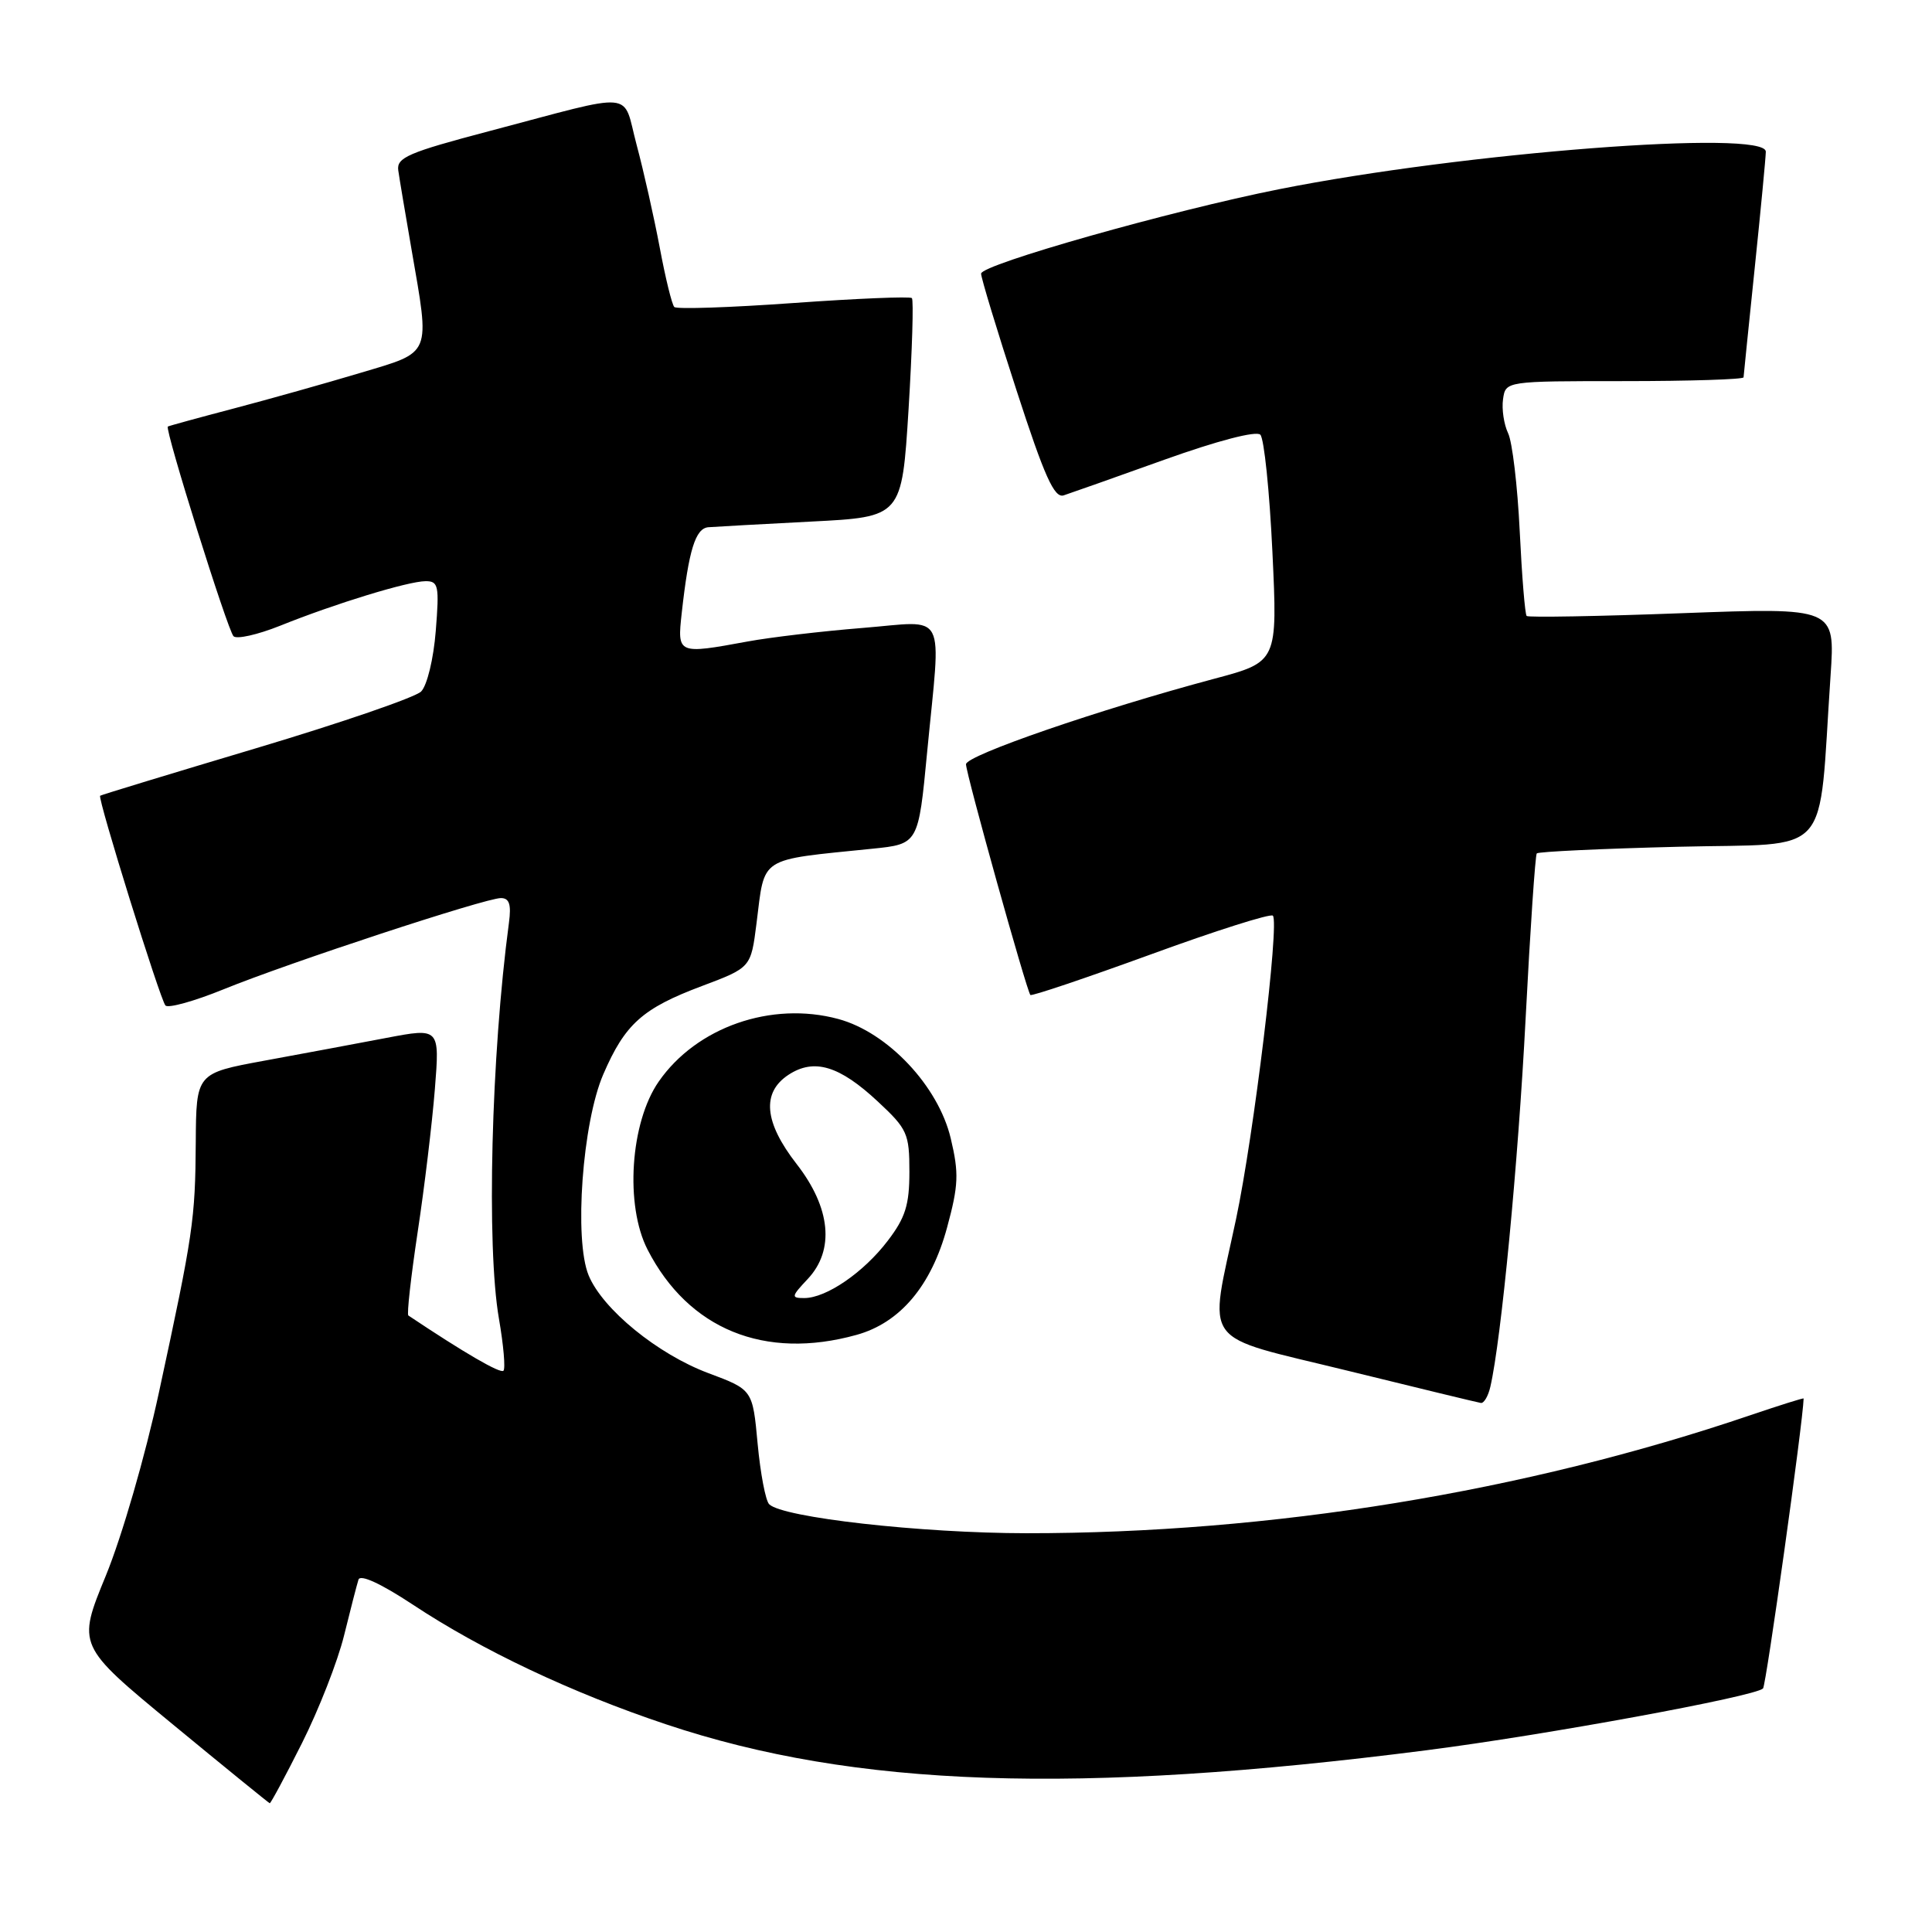 <?xml version="1.0" encoding="UTF-8" standalone="no"?>
<!DOCTYPE svg PUBLIC "-//W3C//DTD SVG 1.1//EN" "http://www.w3.org/Graphics/SVG/1.1/DTD/svg11.dtd" >
<svg xmlns="http://www.w3.org/2000/svg" xmlns:xlink="http://www.w3.org/1999/xlink" version="1.1" viewBox="0 0 256 256">
 <g >
 <path fill="currentColor"
d=" M 40.02 230.96 C 42.24 226.54 44.75 220.13 45.59 216.71 C 46.43 213.30 47.29 209.97 47.50 209.31 C 47.74 208.57 50.47 209.83 54.70 212.62 C 63.80 218.65 75.79 224.32 88.25 228.48 C 113.24 236.85 142.69 237.85 189.00 231.92 C 204.79 229.90 232.53 224.80 233.61 223.73 C 234.02 223.32 238.91 188.43 238.99 185.31 C 239.00 185.20 235.84 186.20 231.97 187.51 C 202.03 197.69 168.37 203.18 136.00 203.16 C 122.00 203.15 103.68 201.08 101.92 199.32 C 101.44 198.84 100.76 195.24 100.39 191.30 C 99.73 184.14 99.73 184.14 93.87 181.95 C 87.15 179.44 79.86 173.49 78.00 169.00 C 76.04 164.28 77.17 148.75 79.94 142.35 C 82.82 135.68 85.13 133.61 93.02 130.65 C 99.50 128.21 99.50 128.21 100.24 122.36 C 101.38 113.35 100.35 114.02 115.59 112.46 C 121.69 111.84 121.69 111.84 122.85 99.67 C 124.70 80.45 125.67 82.30 114.25 83.21 C 108.89 83.64 102.05 84.45 99.07 85.00 C 89.78 86.71 89.73 86.69 90.33 81.25 C 91.26 72.87 92.15 70.01 93.86 69.86 C 94.76 69.79 100.90 69.45 107.50 69.11 C 119.50 68.50 119.50 68.50 120.39 54.22 C 120.87 46.36 121.07 39.74 120.83 39.50 C 120.59 39.26 113.54 39.55 105.15 40.15 C 96.77 40.75 89.66 40.99 89.35 40.68 C 89.04 40.38 88.17 36.83 87.42 32.81 C 86.66 28.79 85.29 22.67 84.36 19.21 C 82.41 11.92 84.70 12.13 64.77 17.39 C 54.11 20.20 52.54 20.88 52.77 22.56 C 52.92 23.63 53.71 28.32 54.52 33.00 C 56.99 47.28 57.30 46.55 47.75 49.41 C 43.21 50.77 35.67 52.89 31.00 54.12 C 26.32 55.35 22.38 56.43 22.24 56.52 C 21.79 56.81 30.14 83.45 30.94 84.30 C 31.35 84.73 34.12 84.11 37.10 82.92 C 44.40 79.98 54.08 77.02 56.39 77.01 C 58.10 77.00 58.22 77.61 57.74 83.61 C 57.45 87.30 56.59 90.84 55.80 91.63 C 55.03 92.40 45.19 95.78 33.95 99.14 C 22.70 102.50 13.40 105.33 13.27 105.44 C 12.90 105.74 21.21 132.42 21.92 133.23 C 22.27 133.63 25.74 132.67 29.62 131.09 C 38.28 127.56 64.32 119.00 66.37 119.00 C 67.49 119.00 67.76 119.84 67.44 122.25 C 65.08 139.87 64.45 165.15 66.11 174.72 C 66.72 178.24 66.99 181.34 66.71 181.63 C 66.30 182.04 61.51 179.26 54.11 174.31 C 53.89 174.17 54.45 169.20 55.34 163.27 C 56.24 157.35 57.26 148.83 57.62 144.34 C 58.27 136.18 58.27 136.18 51.14 137.54 C 47.22 138.29 39.96 139.64 35.01 140.55 C 26.00 142.21 26.00 142.21 25.94 151.35 C 25.87 161.62 25.61 163.44 21.06 184.50 C 19.25 192.91 16.16 203.57 14.03 208.77 C 10.22 218.04 10.22 218.04 22.86 228.46 C 29.81 234.19 35.61 238.90 35.74 238.94 C 35.87 238.97 37.80 235.38 40.02 230.96 Z  M 197.48 183.75 C 198.92 177.51 201.16 154.15 202.15 135.00 C 202.76 123.17 203.43 113.31 203.63 113.08 C 203.84 112.85 212.29 112.45 222.41 112.20 C 243.10 111.68 240.88 114.18 242.56 89.50 C 243.17 80.50 243.17 80.50 222.92 81.25 C 211.78 81.67 202.50 81.83 202.29 81.62 C 202.07 81.41 201.66 76.34 201.37 70.37 C 201.08 64.39 200.39 58.55 199.83 57.40 C 199.28 56.24 198.97 54.22 199.16 52.90 C 199.50 50.50 199.50 50.50 215.25 50.50 C 223.91 50.50 231.01 50.27 231.03 50.00 C 231.05 49.73 231.71 43.20 232.51 35.50 C 233.31 27.80 233.97 20.87 233.98 20.10 C 234.02 17.12 193.97 20.20 169.50 25.07 C 155.20 27.91 130.00 35.05 130.00 36.26 C 130.00 36.82 132.11 43.78 134.69 51.71 C 138.40 63.15 139.70 66.03 140.94 65.64 C 141.80 65.36 147.81 63.24 154.30 60.91 C 161.37 58.38 166.46 57.06 167.00 57.60 C 167.50 58.10 168.22 65.08 168.60 73.11 C 169.29 87.70 169.29 87.70 160.89 89.94 C 145.63 94.02 128.00 100.09 128.00 101.27 C 128.00 102.52 136.03 131.28 136.53 131.84 C 136.70 132.02 143.87 129.60 152.47 126.47 C 161.06 123.33 168.35 121.02 168.66 121.33 C 169.56 122.23 166.14 150.40 163.79 161.50 C 160.15 178.67 158.75 176.76 178.50 181.61 C 187.85 183.91 195.83 185.84 196.23 185.90 C 196.63 185.95 197.20 184.99 197.48 183.75 Z  M 113.49 176.88 C 119.27 175.28 123.40 170.38 125.49 162.66 C 127.01 157.06 127.08 155.47 125.98 150.85 C 124.34 143.91 117.62 136.78 111.07 135.02 C 102.21 132.63 92.28 136.10 87.28 143.32 C 83.51 148.75 82.79 159.72 85.81 165.59 C 91.23 176.14 101.32 180.26 113.49 176.88 Z  M 107.04 169.46 C 110.62 165.64 110.08 160.04 105.55 154.23 C 101.25 148.70 100.89 144.77 104.49 142.41 C 107.87 140.20 111.22 141.20 116.33 145.97 C 120.23 149.60 120.50 150.21 120.50 155.26 C 120.50 159.66 119.97 161.35 117.63 164.41 C 114.44 168.60 109.50 171.99 106.58 172.00 C 104.80 172.00 104.83 171.81 107.04 169.46 Z "/>
</g>
</svg>
